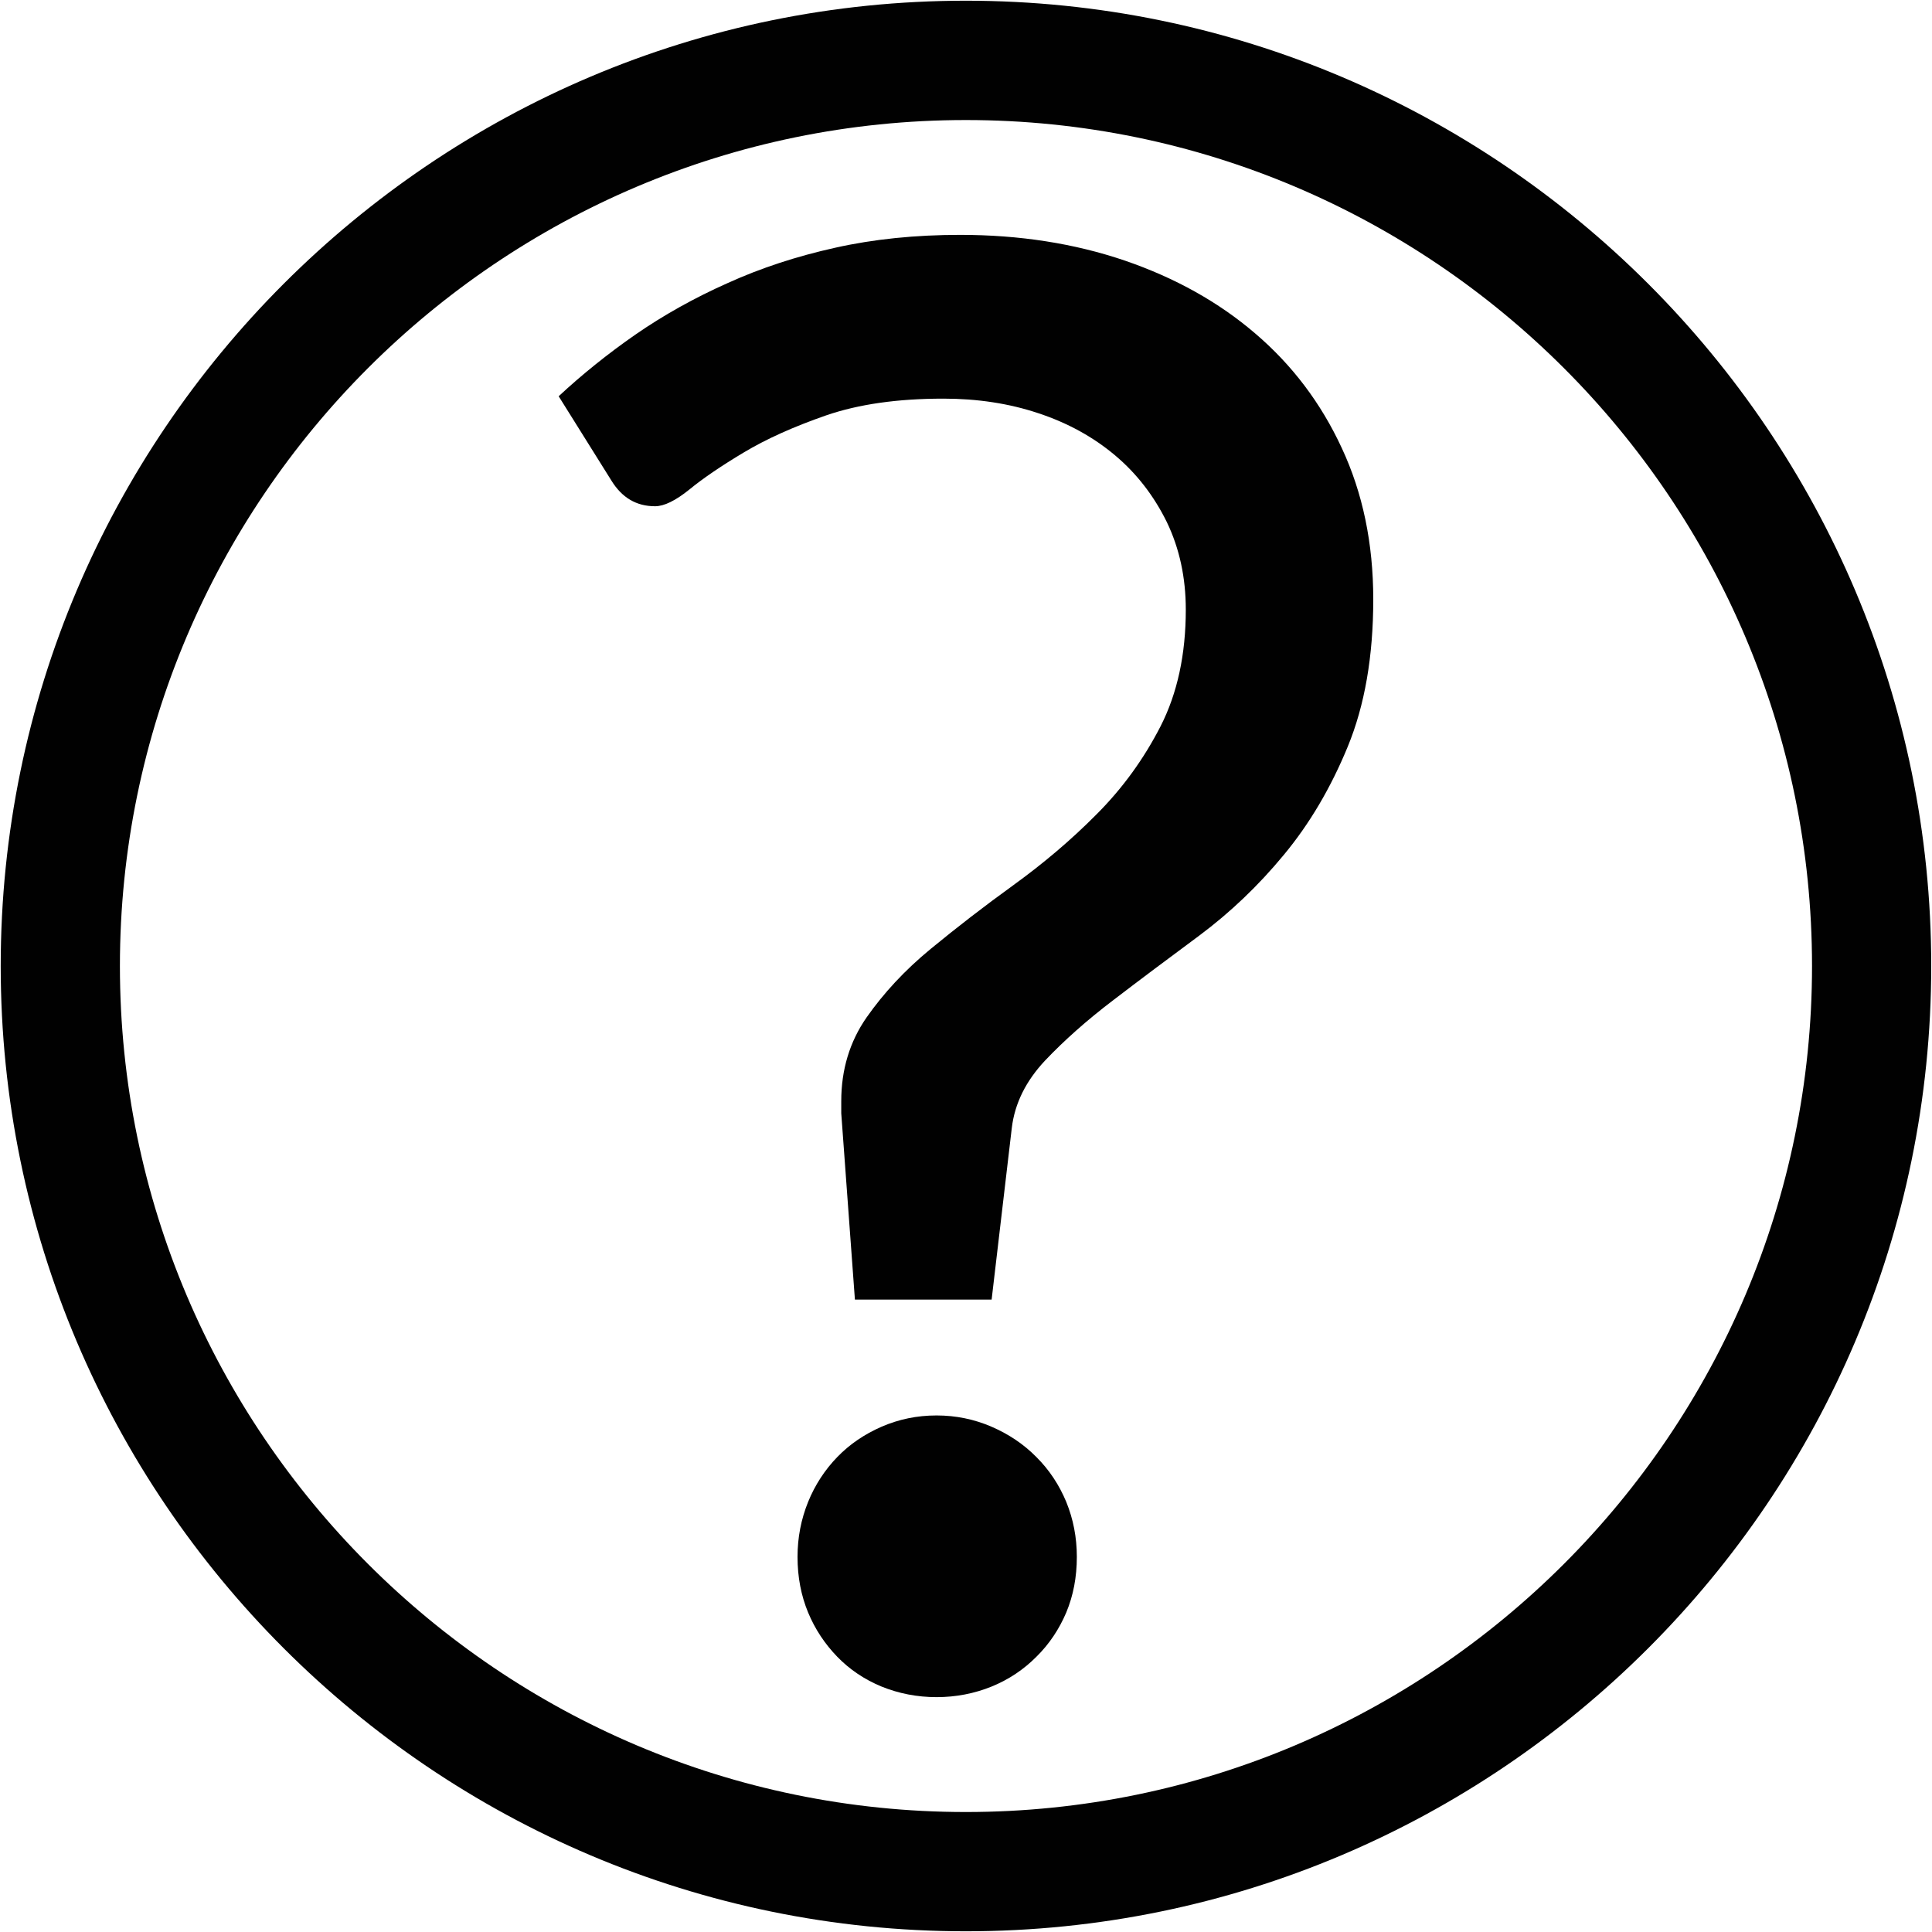 <?xml version="1.0" encoding="utf-8"?>
<!-- Generator: Adobe Illustrator 16.0.0, SVG Export Plug-In . SVG Version: 6.00 Build 0)  -->
<!DOCTYPE svg PUBLIC "-//W3C//DTD SVG 1.0//EN" "http://www.w3.org/TR/2001/REC-SVG-20010904/DTD/svg10.dtd">
<svg version="1.0" id="Layer_1" xmlns="http://www.w3.org/2000/svg" xmlns:xlink="http://www.w3.org/1999/xlink" x="0px" y="0px"
	 width="30px" height="30px" viewBox="0 0 30 30" enable-background="new 0 0 30 30" xml:space="preserve">
<path fill="#010101" d="M14.998,29.989C6.734,29.989,0.011,23.266,0.011,15c0-8.265,6.723-14.989,14.987-14.989
	c8.266,0,14.99,6.724,14.99,14.989C29.988,23.266,23.264,29.989,14.998,29.989z M14.998,1.864C7.756,1.864,1.862,7.757,1.862,15
	c0,7.244,5.894,13.137,13.136,13.137c7.245,0,13.139-5.893,13.139-13.137C28.137,7.757,22.243,1.864,14.998,1.864z"/>
<path fill="#010101" d="M13.689,26.189c0.268,0.108,0.552,0.164,0.854,0.164c0.301,0,0.587-0.056,0.854-0.164
	c0.27-0.11,0.5-0.266,0.696-0.463c0.198-0.195,0.353-0.426,0.464-0.688c0.109-0.262,0.164-0.548,0.164-0.863
	c0-0.302-0.055-0.585-0.164-0.853c-0.111-0.267-0.266-0.5-0.464-0.697c-0.196-0.199-0.427-0.354-0.696-0.471
	c-0.268-0.116-0.554-0.175-0.854-0.175c-0.303,0-0.587,0.059-0.854,0.175c-0.265,0.116-0.495,0.271-0.688,0.471
	c-0.191,0.197-0.345,0.431-0.453,0.697c-0.108,0.268-0.164,0.551-0.164,0.853c0,0.315,0.056,0.602,0.164,0.863
	c0.108,0.261,0.262,0.491,0.453,0.688C13.194,25.925,13.425,26.08,13.689,26.189z"/>
<path fill="#010101" d="M20.834,6.955c-0.322-0.696-0.771-1.289-1.342-1.776c-0.567-0.487-1.245-0.865-2.027-1.133
	c-0.785-0.267-1.636-0.399-2.556-0.399c-0.693,0-1.343,0.066-1.941,0.2C12.369,3.98,11.814,4.162,11.3,4.395
	c-0.521,0.232-0.997,0.499-1.434,0.801C9.433,5.497,9.034,5.819,8.675,6.153l0.818,1.308c0.164,0.267,0.388,0.4,0.679,0.4
	c0.14,0,0.317-0.086,0.534-0.261c0.212-0.174,0.495-0.366,0.843-0.574c0.35-0.21,0.776-0.401,1.279-0.576
	c0.506-0.174,1.113-0.26,1.821-0.26c0.525,0,1.019,0.074,1.473,0.226c0.458,0.151,0.854,0.37,1.192,0.654
	c0.338,0.284,0.604,0.63,0.804,1.036c0.196,0.407,0.295,0.861,0.295,1.36c0,0.696-0.131,1.3-0.392,1.812
	c-0.262,0.511-0.594,0.967-0.994,1.367c-0.397,0.401-0.832,0.767-1.289,1.098c-0.458,0.331-0.887,0.663-1.288,0.993
	c-0.401,0.33-0.729,0.685-0.994,1.063c-0.262,0.377-0.393,0.811-0.393,1.299v0.19l0.212,2.892h2.123l0.313-2.664
	c0.046-0.385,0.221-0.732,0.516-1.047c0.297-0.313,0.651-0.628,1.063-0.941c0.409-0.313,0.854-0.646,1.332-1
	c0.476-0.355,0.916-0.772,1.315-1.256c0.399-0.481,0.729-1.041,0.992-1.681c0.262-0.638,0.395-1.399,0.395-2.283
	C21.324,8.437,21.16,7.652,20.834,6.955z"/>
</svg>
